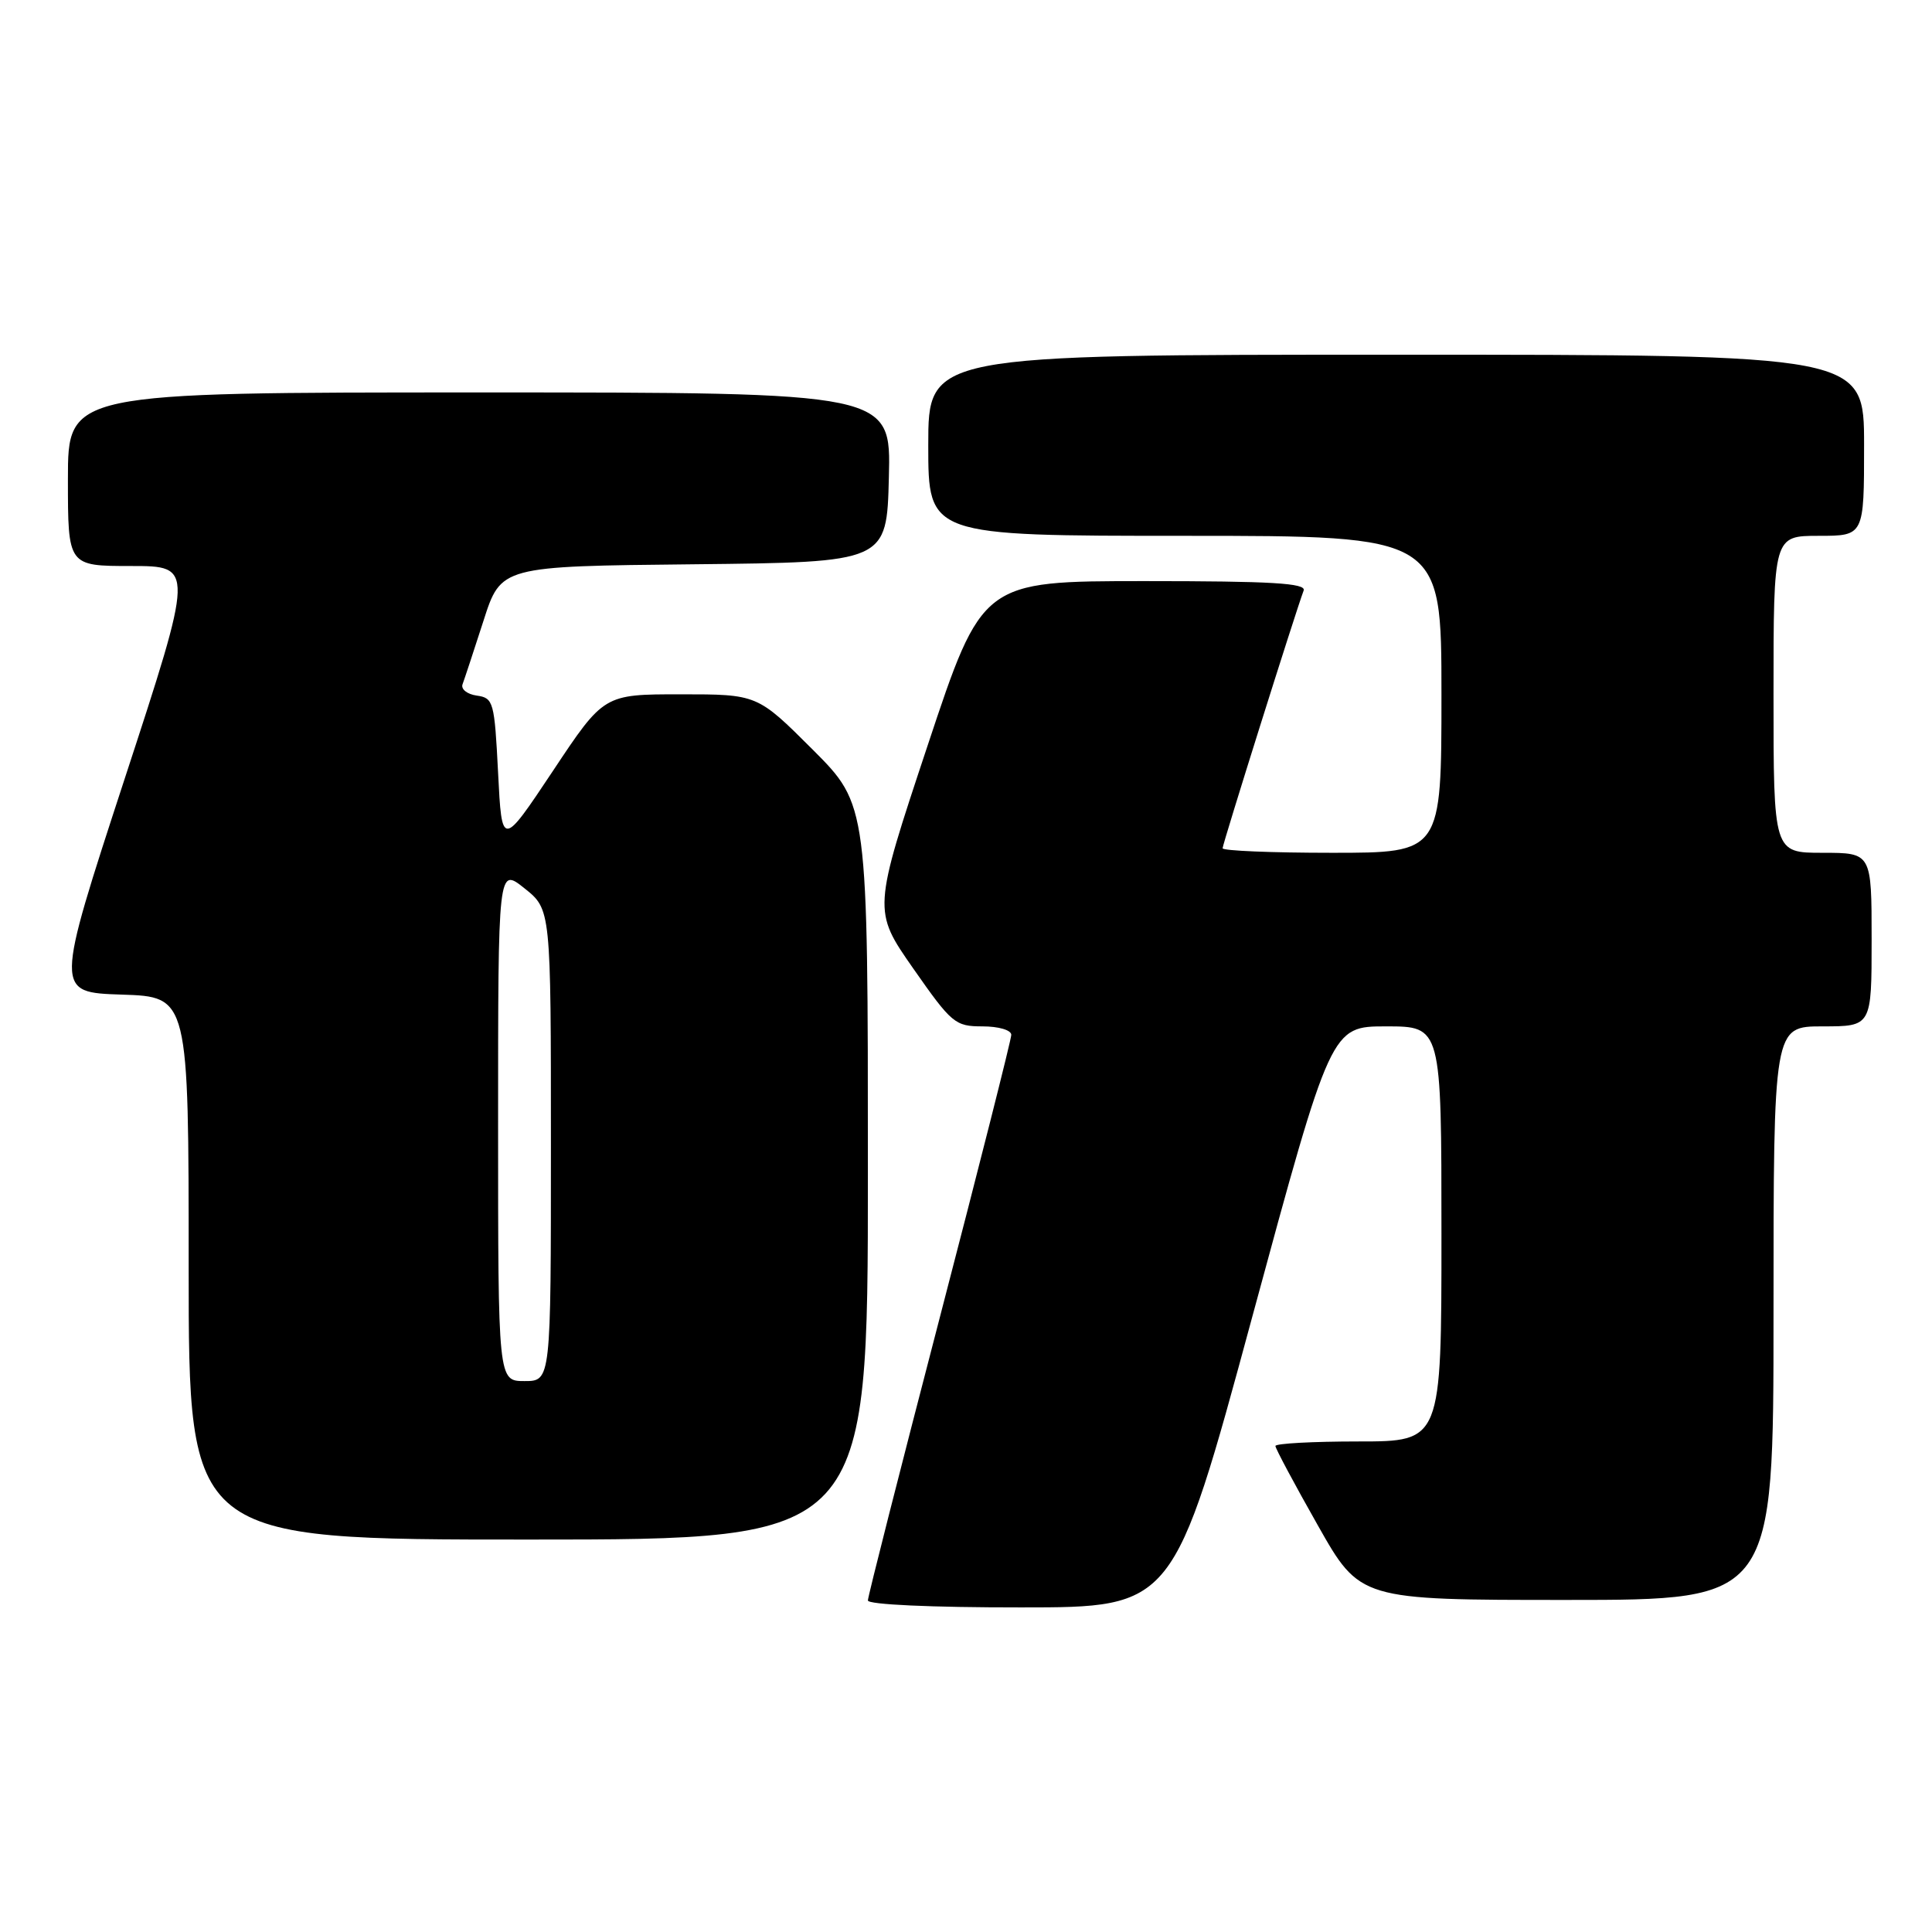 <?xml version="1.0" encoding="UTF-8" standalone="no"?>
<!DOCTYPE svg PUBLIC "-//W3C//DTD SVG 1.1//EN" "http://www.w3.org/Graphics/SVG/1.1/DTD/svg11.dtd" >
<svg xmlns="http://www.w3.org/2000/svg" xmlns:xlink="http://www.w3.org/1999/xlink" version="1.1" viewBox="0 0 256 256">
 <g >
 <path fill="currentColor"
d=" M 165.93 174.49 C 176.37 136.00 176.37 136.00 183.68 136.00 C 191.00 136.00 191.00 136.00 191.00 163.50 C 191.00 191.00 191.00 191.00 180.00 191.00 C 173.95 191.00 169.00 191.27 169.00 191.60 C 169.00 191.93 171.52 196.65 174.61 202.10 C 180.21 212.00 180.21 212.00 207.61 212.00 C 235.00 212.00 235.00 212.00 235.00 174.00 C 235.00 136.00 235.00 136.00 241.50 136.00 C 248.00 136.00 248.00 136.00 248.00 124.50 C 248.00 113.00 248.00 113.00 241.50 113.00 C 235.00 113.00 235.00 113.00 235.00 92.00 C 235.00 71.00 235.00 71.00 241.00 71.00 C 247.00 71.00 247.00 71.00 247.00 59.00 C 247.00 47.00 247.00 47.00 185.00 47.00 C 123.00 47.00 123.00 47.00 123.00 59.00 C 123.00 71.00 123.00 71.00 157.00 71.00 C 191.00 71.00 191.00 71.00 191.00 92.00 C 191.00 113.00 191.00 113.00 176.50 113.00 C 168.53 113.00 162.00 112.73 162.00 112.40 C 162.00 111.84 171.69 81.03 172.74 78.25 C 173.11 77.27 168.49 77.00 151.68 77.00 C 130.15 77.00 130.15 77.00 122.90 98.83 C 115.65 120.65 115.65 120.65 121.01 128.33 C 126.10 135.61 126.56 136.00 130.18 136.00 C 132.32 136.00 134.00 136.49 134.00 137.12 C 134.00 137.73 129.72 154.63 124.50 174.68 C 119.28 194.73 115.00 211.55 115.00 212.07 C 115.00 212.61 123.37 213.00 135.25 212.99 C 155.50 212.99 155.50 212.99 165.93 174.49 Z  M 115.00 155.32 C 115.00 106.65 115.00 106.65 107.68 99.32 C 100.35 92.00 100.35 92.00 90.18 92.00 C 80.01 92.00 80.01 92.00 73.26 102.16 C 66.50 112.31 66.50 112.31 66.00 102.41 C 65.52 92.97 65.39 92.48 63.17 92.17 C 61.89 91.99 61.05 91.31 61.29 90.67 C 61.53 90.03 62.78 86.24 64.06 82.27 C 66.38 75.03 66.38 75.03 91.94 74.77 C 117.50 74.50 117.50 74.50 117.78 63.25 C 118.07 52.00 118.07 52.00 63.53 52.00 C 9.00 52.00 9.00 52.00 9.00 63.50 C 9.00 75.00 9.00 75.00 17.37 75.00 C 25.74 75.00 25.74 75.00 16.50 103.25 C 7.27 131.50 7.27 131.50 16.13 131.79 C 25.00 132.08 25.00 132.08 25.00 168.04 C 25.00 204.00 25.00 204.00 70.00 204.00 C 115.00 204.00 115.00 204.00 115.00 155.32 Z  M 66.00 148.96 C 66.00 114.91 66.00 114.91 69.50 117.71 C 73.00 120.50 73.00 120.50 73.00 151.75 C 73.00 183.00 73.00 183.00 69.50 183.00 C 66.00 183.00 66.00 183.00 66.00 148.96 Z "/>
</g>
</svg>
